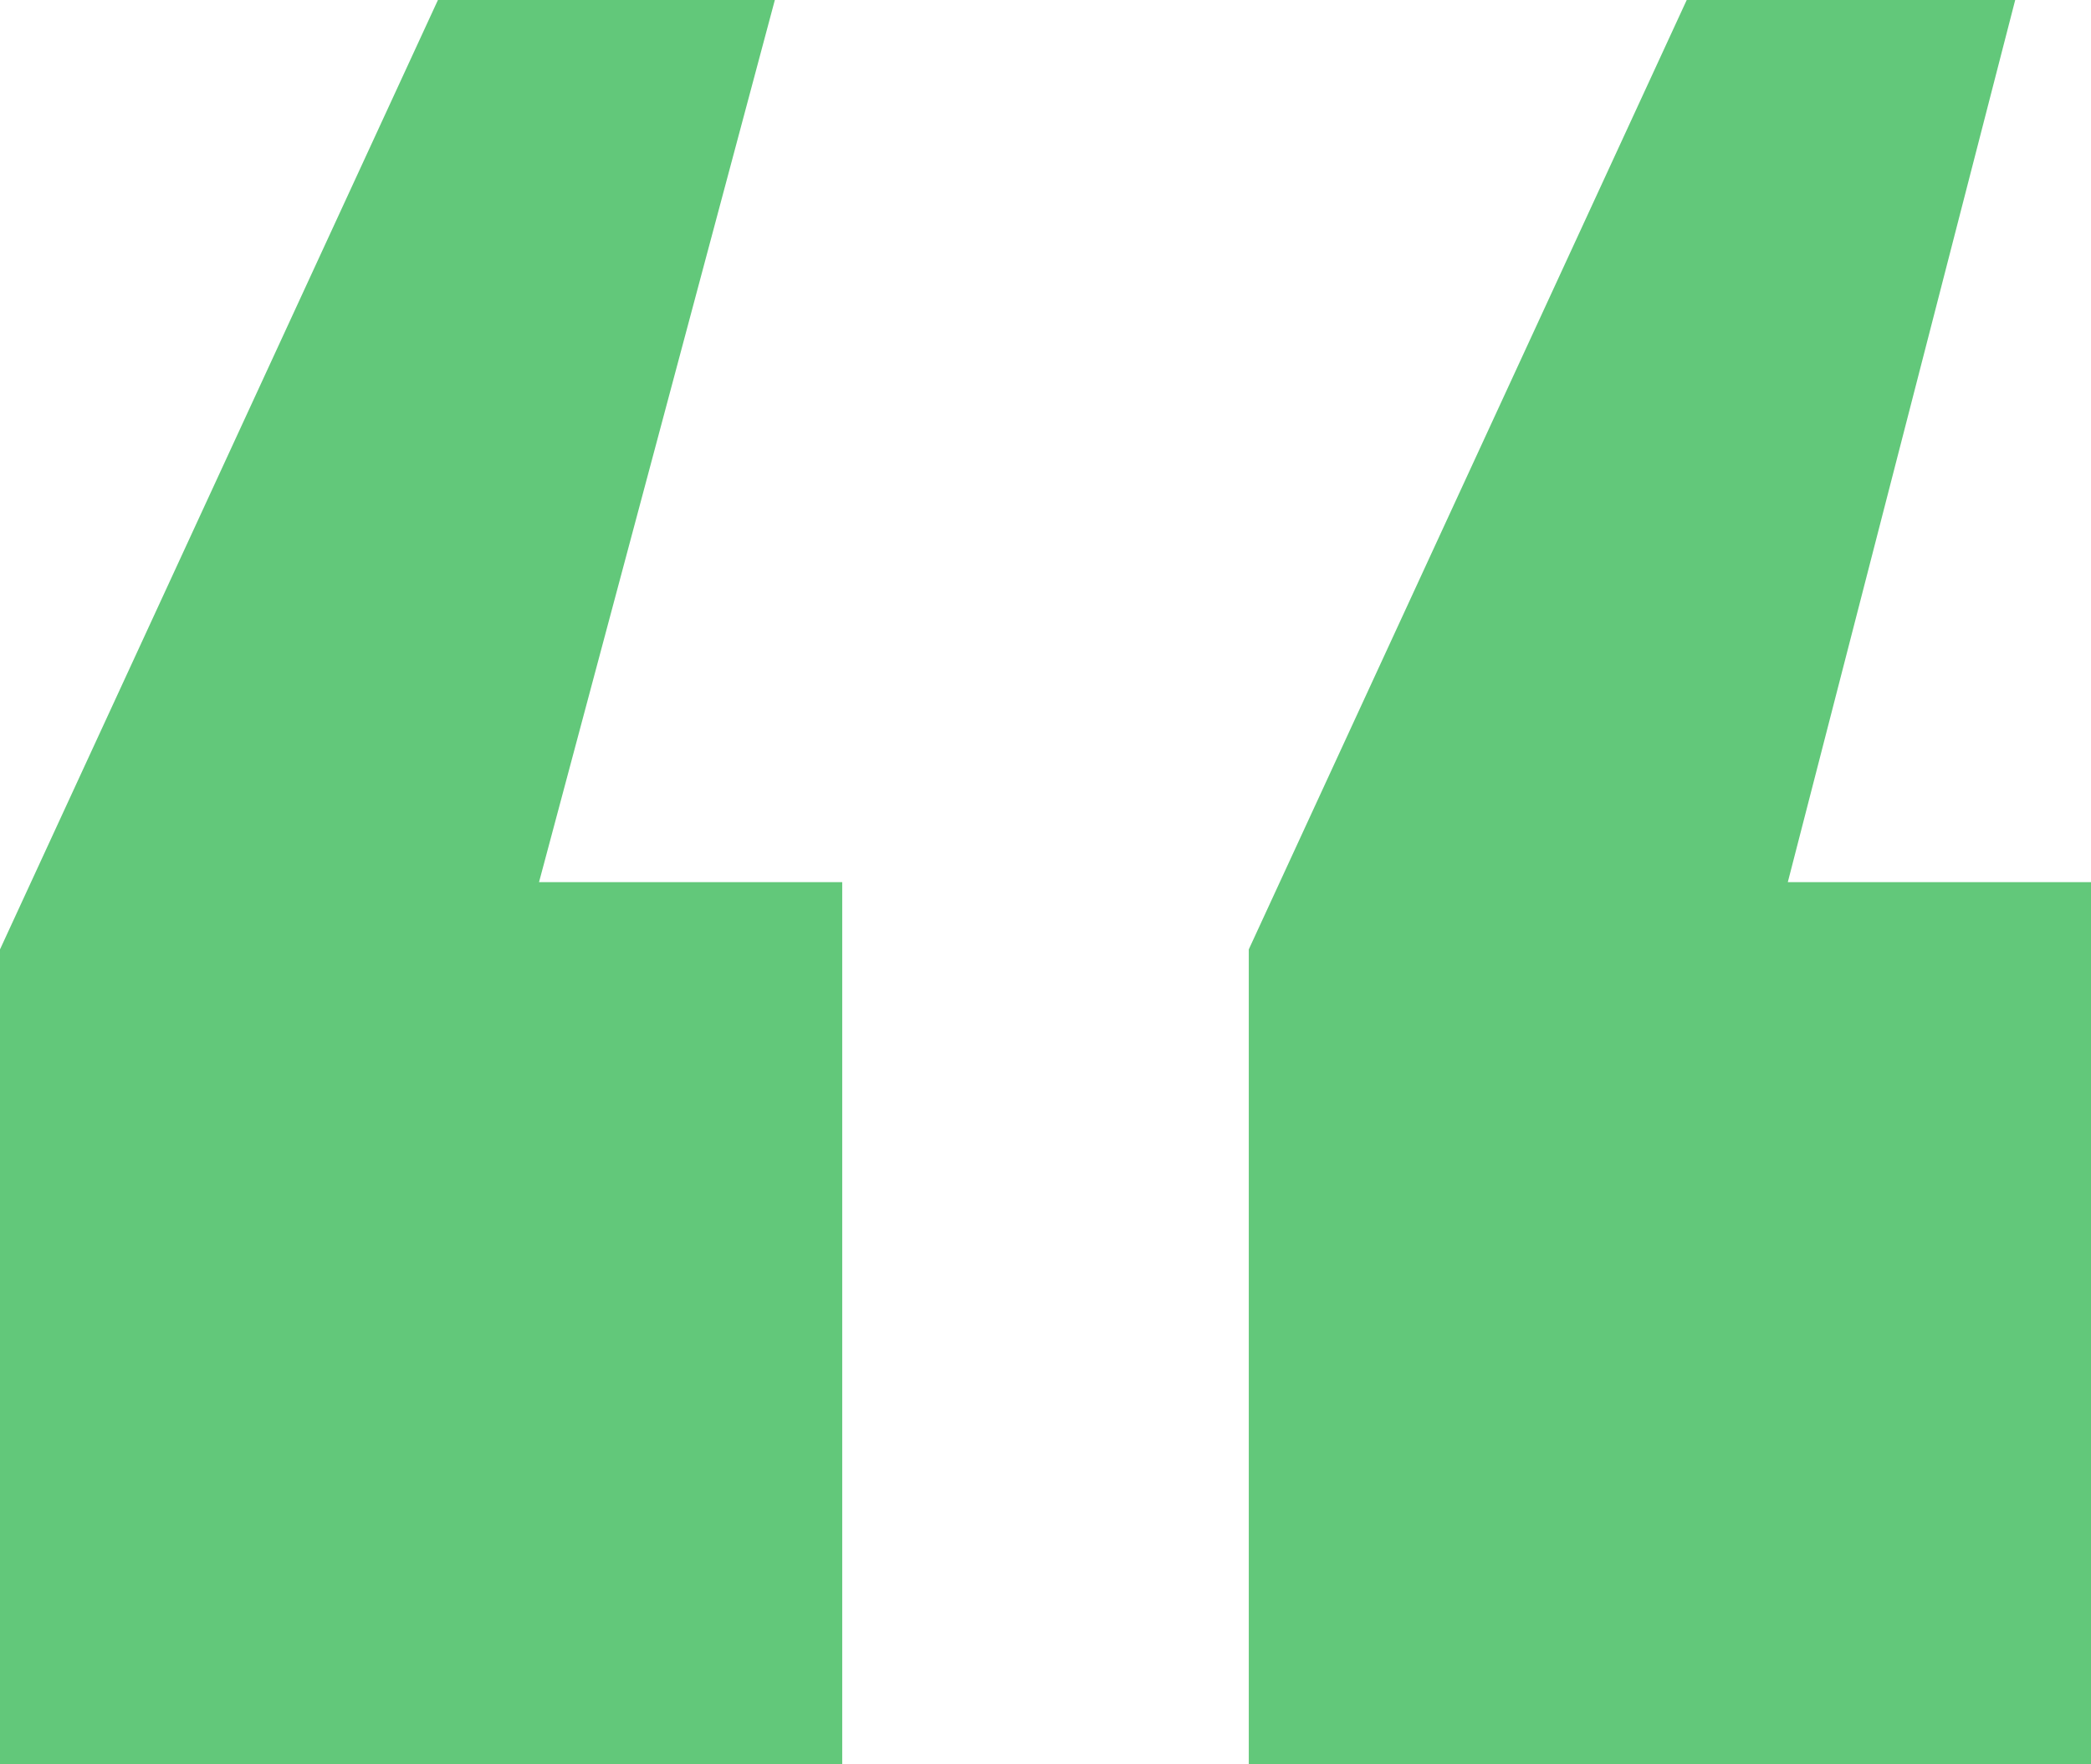 <?xml version="1.0" encoding="UTF-8"?>
<svg width="32px" height="27px" viewBox="0 0 32 27" version="1.1" xmlns="http://www.w3.org/2000/svg" xmlns:xlink="http://www.w3.org/1999/xlink">
    <!-- Generator: Sketch 49.3 (51167) - http://www.bohemiancoding.com/sketch -->
    <title>quote</title>
    <desc>Created with Sketch.</desc>
    <defs></defs>
    <g id="Desktop" stroke="none" stroke-width="1" fill="none" fill-rule="evenodd">
        <g id="Homepage" transform="translate(-697, -1881)" fill="#62C87A">
            <g id="Plan-description-section" transform="translate(240, 1621)">
                <path d="M476.111,287 L476.111,274.529 L482.813,260 L487.84,260 L484.36,273.5 L489,273.5 L489,287 L476.111,287 Z M457,287 L457,274.529 L463.702,260 L468.858,260 L465.249,273.5 L469.889,273.5 L469.889,287 L457,287 Z" id="quote"></path>
            </g>
        </g>
    </g>
</svg>